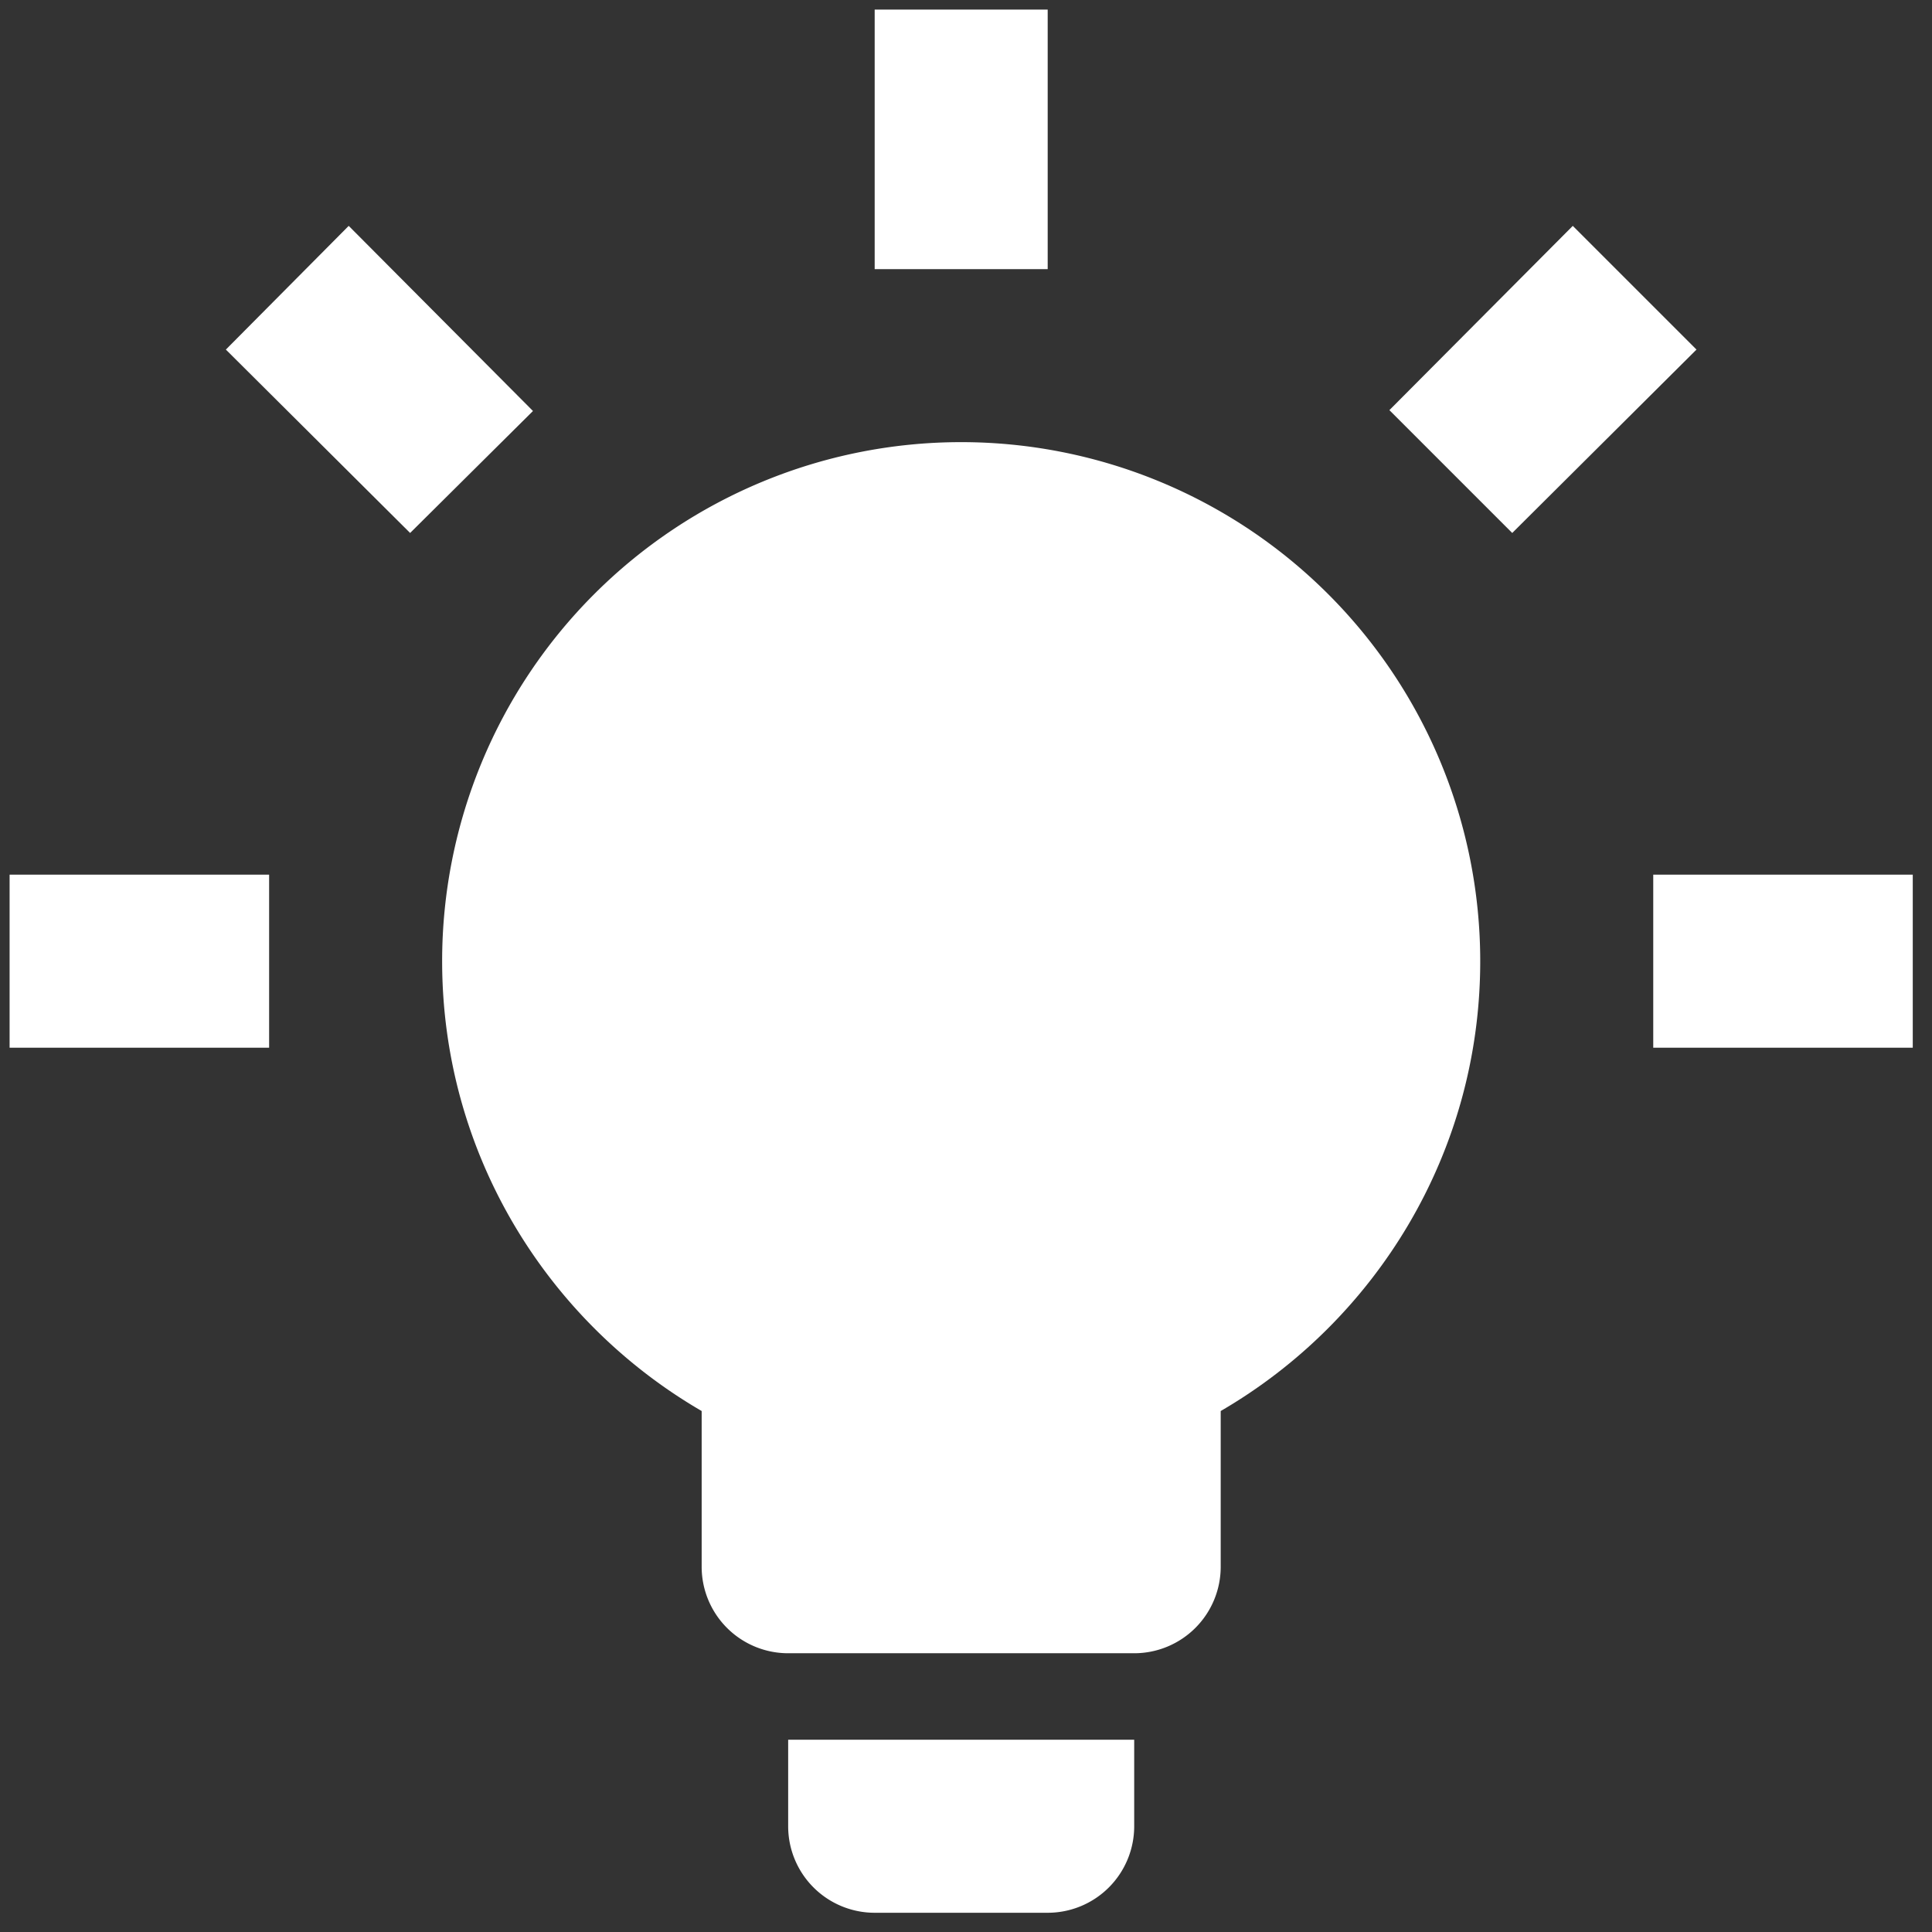 <svg xmlns="http://www.w3.org/2000/svg" width="67" height="67"><rect width="100%" height="100%" fill="#333333" stroke="none"/><path fill="#fff" d="M33.333 15.333a18 18 0 0 1 18 18c0 6.66-3.63 12.48-9 15.6v5.4a3 3 0 0 1-3 3h-12a3 3 0 0 1-3-3v-5.4c-5.37-3.12-9-8.94-9-15.6a18 18 0 0 1 18-18Zm6 45v3a3 3 0 0 1-3 3h-6a3 3 0 0 1-3-3v-3h12Zm18-30h9v6h-9v-6Zm-57 0h9v6h-9v-6Zm36-30v9h-6v-9h6Zm-24.24 7.5 6.39 6.42-4.26 4.23-6.39-6.36 4.26-4.29Zm36.09 6.39 6.36-6.39 4.29 4.29-6.39 6.36-4.26-4.26Z"/></svg>